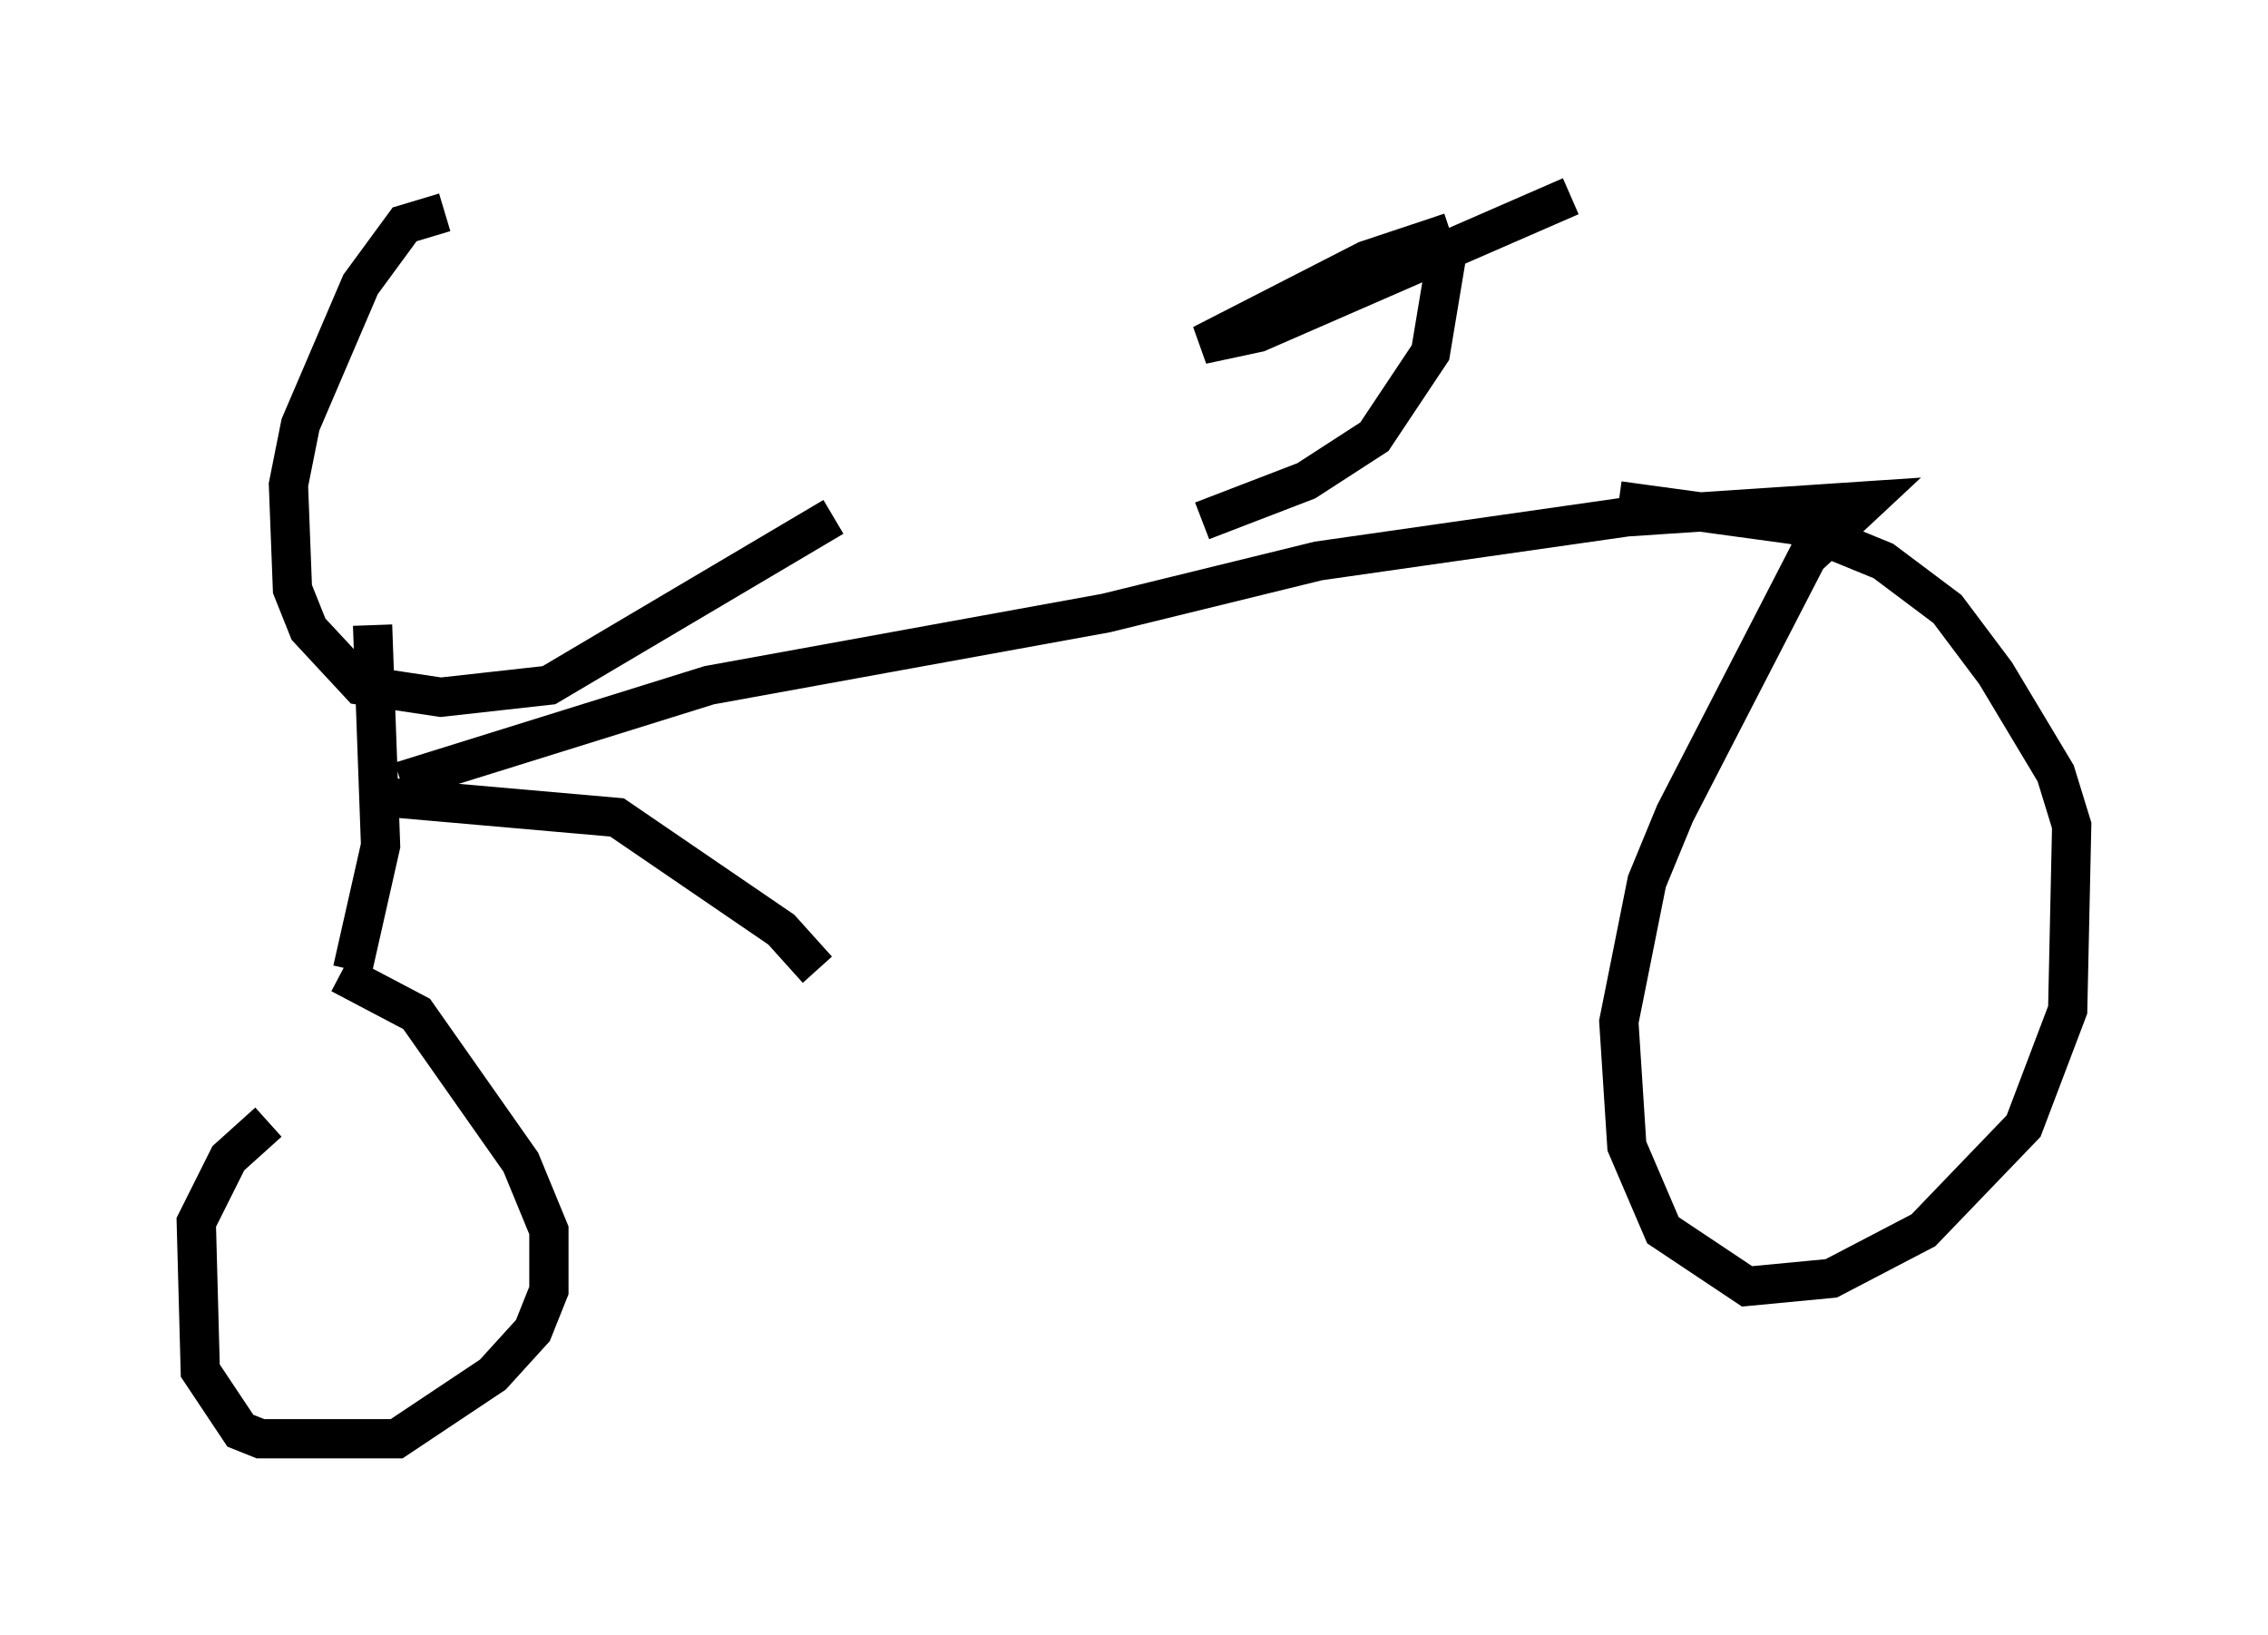 <?xml version="1.0" encoding="utf-8" ?>
<svg baseProfile="full" height="41.646" version="1.1" width="57.776" xmlns="http://www.w3.org/2000/svg" xmlns:ev="http://www.w3.org/2001/xml-events" xmlns:xlink="http://www.w3.org/1999/xlink"><defs /><rect fill="white" height="41.646" width="57.776" x="0" y="0" /><path d="M9.39, 27.969 m-2.552, 0.613 l-1.021, 0.919 -0.817, 1.633 l0.102, 3.777 1.021, 1.531 l0.51, 0.204 3.471, 0.0 l2.45, -1.633 1.021, -1.123 l0.408, -1.021 0.0, -1.531 l-0.715, -1.735 -2.654, -3.777 l-1.94, -1.021 m0.306, -0.102 l0.715, -3.165 -0.204, -5.615 m1.838, -10.515 l-1.021, 0.306 -1.123, 1.531 l-1.531, 3.573 -0.306, 1.531 l0.102, 2.654 0.408, 1.021 l1.327, 1.429 2.042, 0.306 l2.756, -0.306 7.248, -4.288 m-11.025, 6.738 l7.861, -2.45 10.106, -1.838 l5.41, -1.327 7.861, -1.123 l6.125, -0.408 -1.531, 1.429 l-3.369, 6.533 -0.715, 1.735 l-0.715, 3.573 0.204, 3.165 l0.919, 2.144 2.144, 1.429 l2.144, -0.204 2.348, -1.225 l2.552, -2.654 1.123, -2.96 l0.102, -4.696 -0.408, -1.327 l-1.531, -2.552 -1.225, -1.633 l-1.633, -1.225 -2.246, -0.919 l-4.492, -0.613 m-10.617, 0.51 l2.654, -1.021 1.735, -1.123 l1.429, -2.144 0.51, -3.063 m0.0, 0.0 l-2.144, 0.715 -4.185, 2.144 l1.429, -0.306 7.963, -3.471 m-30.115, 15.313 l5.819, 0.51 4.185, 2.858 l0.919, 1.021 " fill="none" stroke="black" stroke-width="1" /></svg>